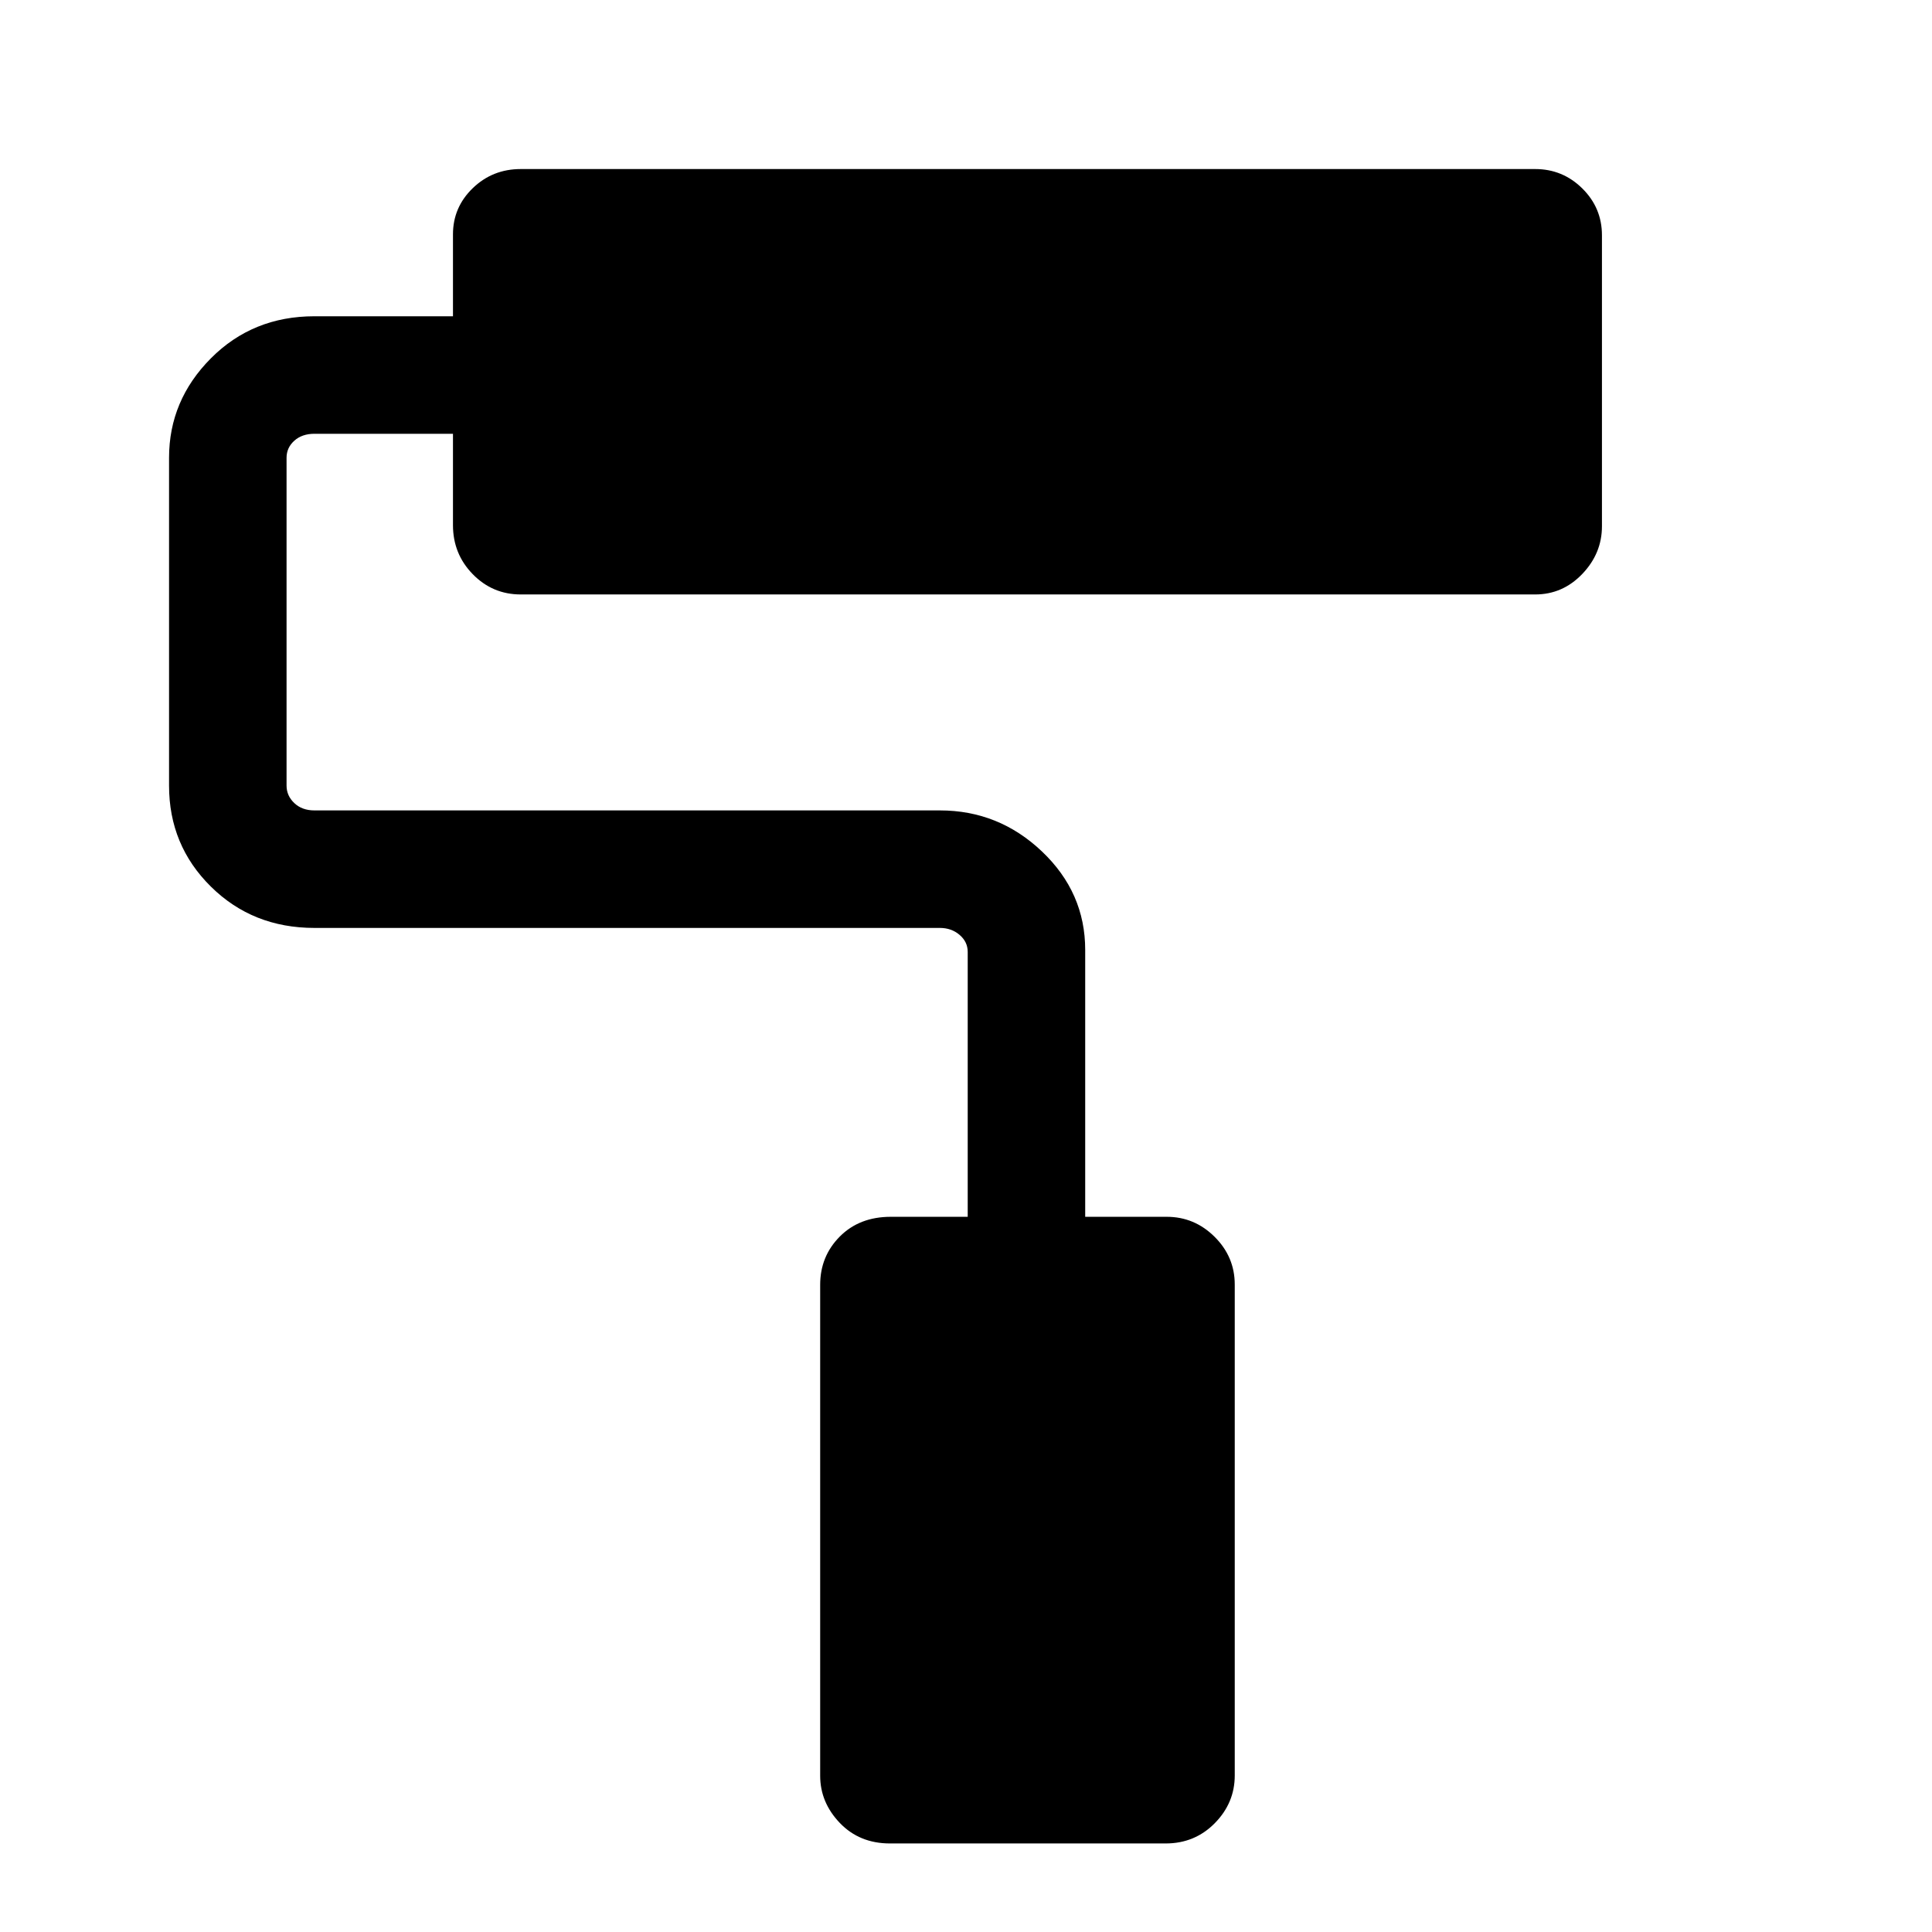<svg xmlns="http://www.w3.org/2000/svg" height="48" viewBox="0 -960 960 960" width="48"><path d="M579.23-44h-137q-15.18 0-24.94-10.2-9.75-10.2-9.75-23.46v-243.92q0-14.18 9.75-23.99 9.76-9.81 25.33-9.81h38.23V-487q0-5-4.04-8.46-4.04-3.46-9.81-3.46H156.23q-30.66 0-51.44-20.53Q84-539.97 84-569.62v-162.92q0-28.51 20.79-49.41 20.78-20.9 51.44-20.9h68.85v-40.72q0-13.43 9.83-22.93t23.86-9.5h504.06q13.66 0 23.41 9.64 9.76 9.64 9.76 23.28v144.54q0 13.52-9.76 23.72-9.75 10.2-23.41 10.2H258.77q-14.03 0-23.86-10.07t-9.83-24.35v-45.42h-68.85q-6.15 0-10 3.46-3.84 3.46-3.84 8.46v162.92q0 5 3.84 8.66 3.85 3.65 10 3.65H467q29.28 0 50.75 20.4 21.48 20.4 21.48 48.91v132.62h40.49q13.81 0 23.82 9.95 10 9.95 10 23.71V-77.8q0 13.67-9.93 23.74Q593.68-44 579.23-44Z"/></svg>